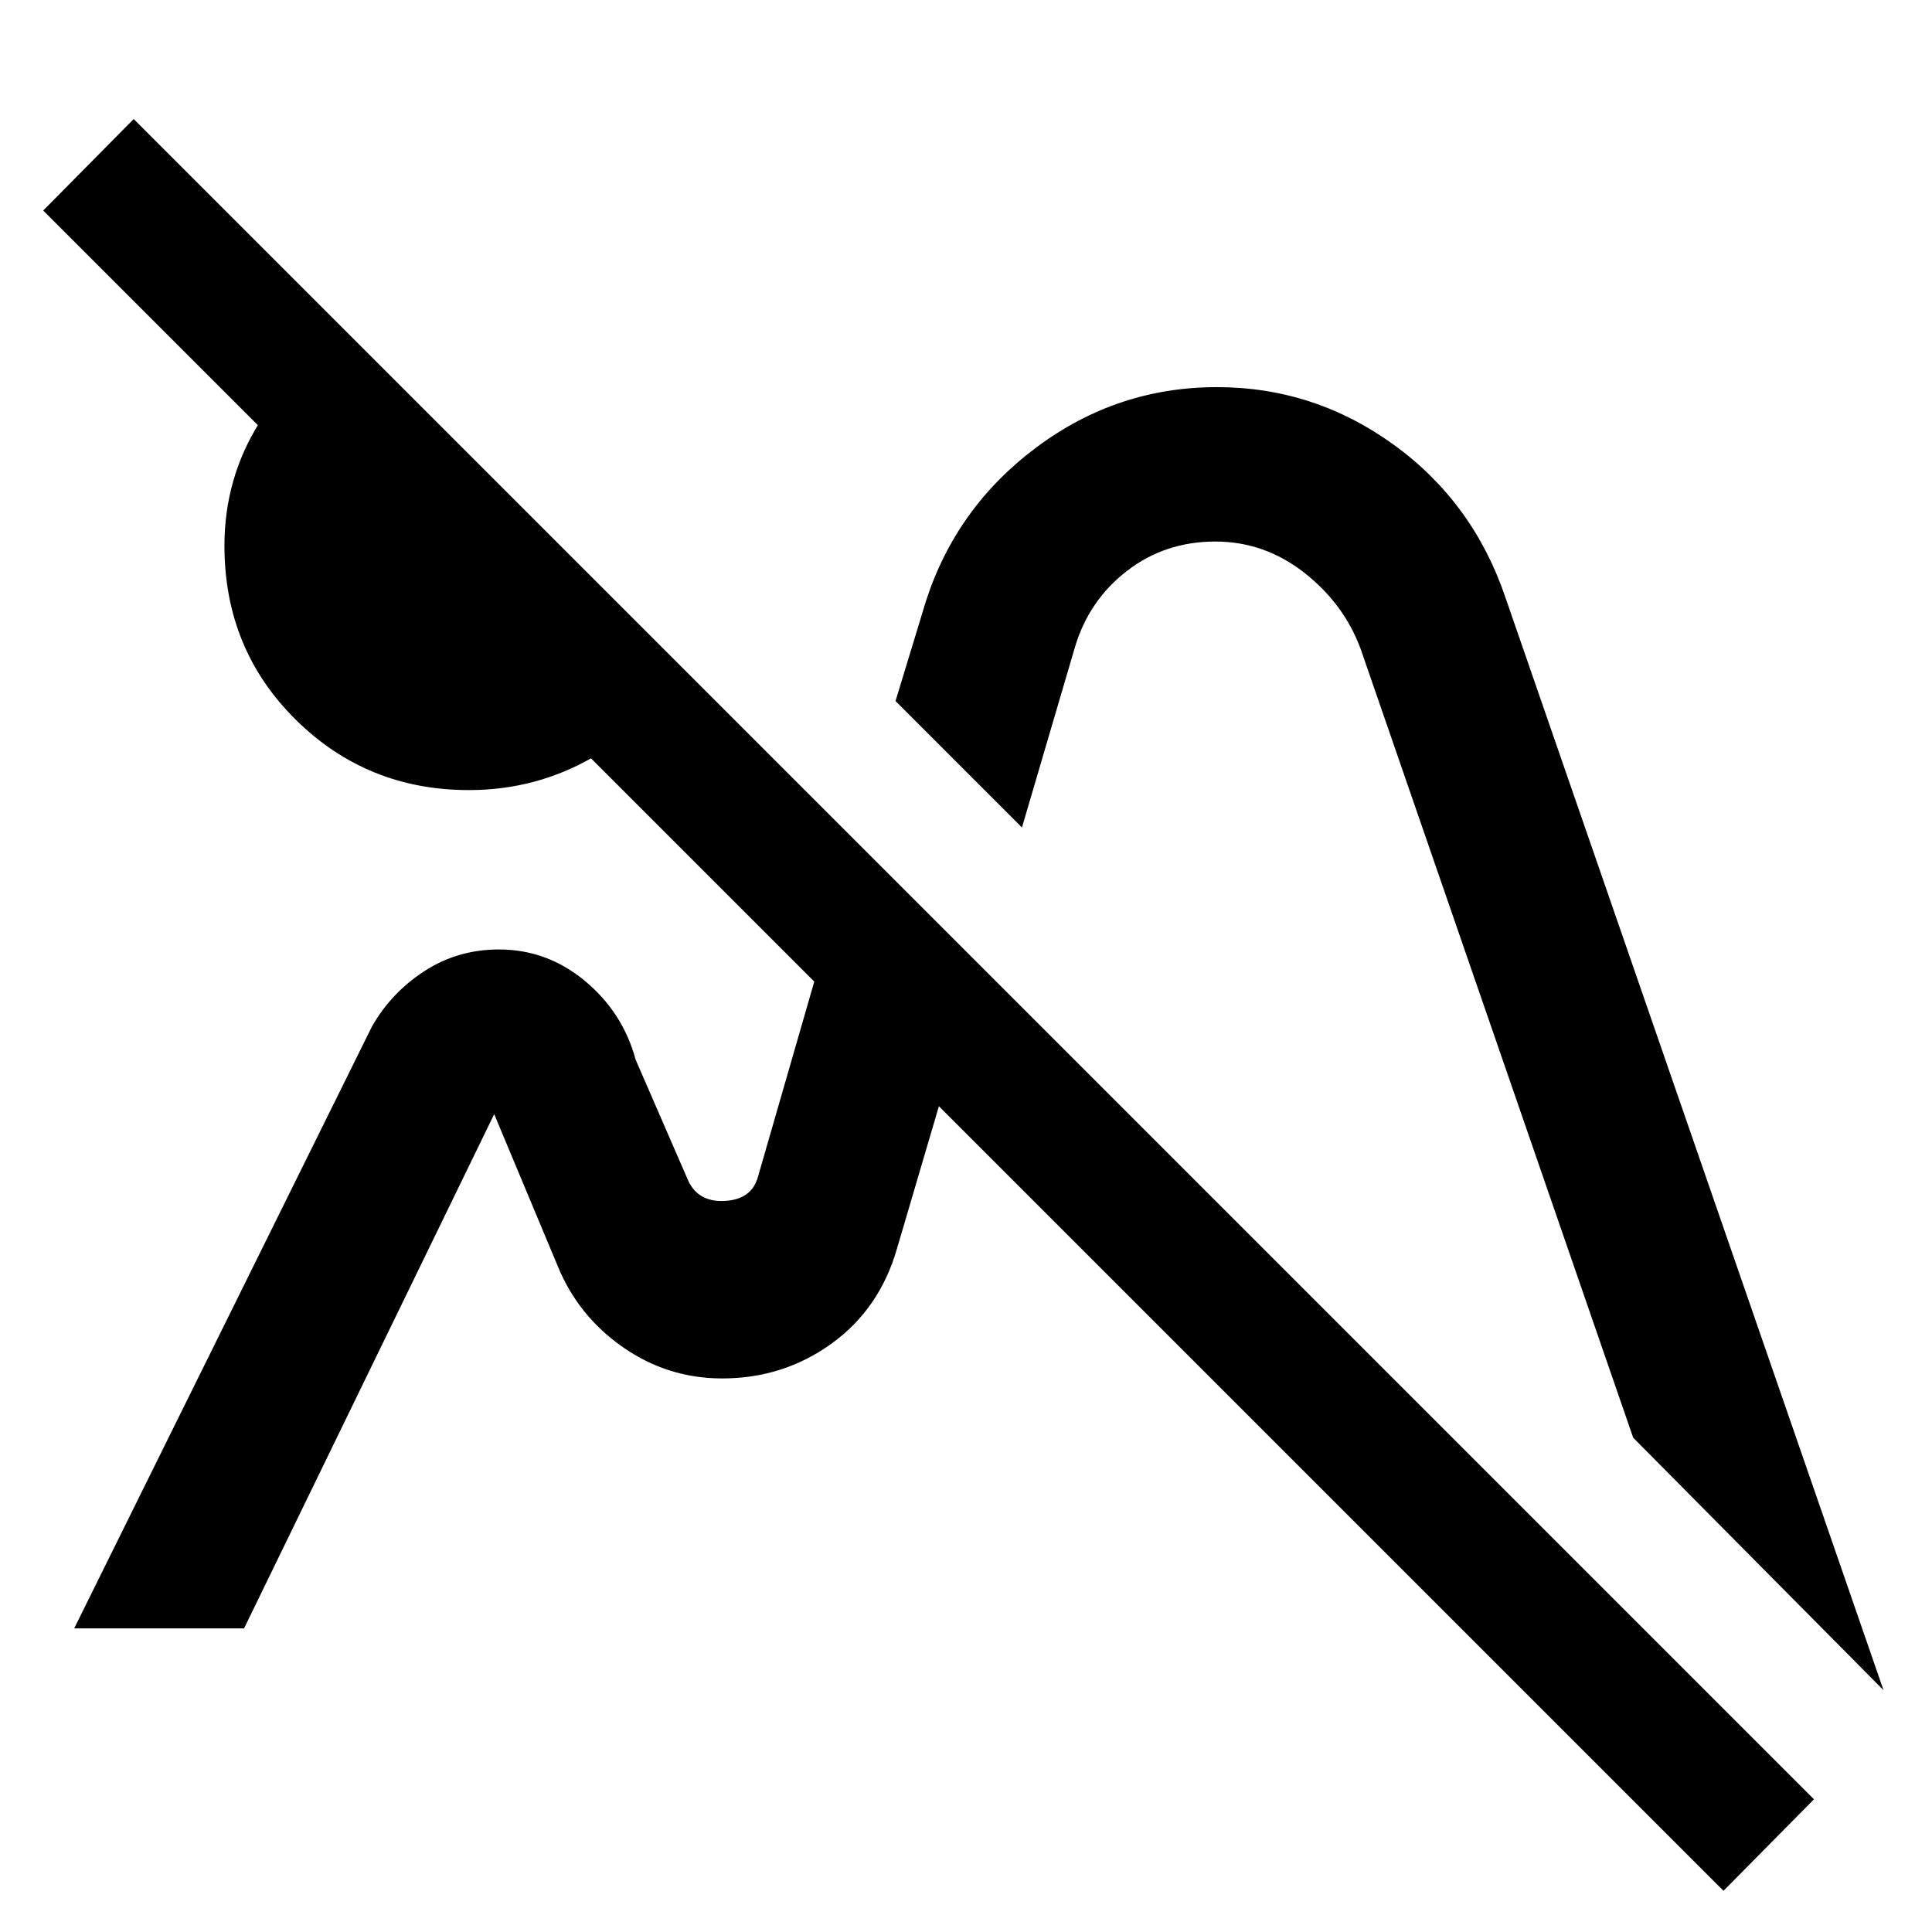 <svg xmlns="http://www.w3.org/2000/svg" height="48" viewBox="0 -960 960 960" width="48"><path d="M856.392-20.477 21.477-855.392l44.957-45.457L901.35-65.934l-44.957 45.457ZM232.99-567.413q-50.688 0-86.079-35.02-35.39-35.02-35.39-86.435 0-33.315 17.348-61.093 17.348-27.779 44.979-43.474l164.696 164.696q-15.696 28.696-43.921 45.011-28.224 16.315-61.633 16.315Zm126.14 292.348Zm229.24-193.197Zm347.543 348.11L811.521-245.611 676.088-637.593q-8.371-22.516-28.122-37.918-19.75-15.402-44.062-15.402-25.013 0-43.904 14.587-18.891 14.587-25.826 37.761l-26.369 89.739-62.827-62.827 15.109-49.63q15.13-46.826 55.121-76.587 39.991-29.761 89.417-29.761 48.489 0 88.035 28.707 39.547 28.708 55.514 76.206l187.739 542.566ZM36.869-150.869l147.957-299.066q9.568-16.826 26.107-27.554 16.538-10.729 36.971-10.729 23.975 0 42.797 15.685 18.822 15.685 25.126 39.034l26.142 60.151q5.034 10.825 18.277 10.072 13.243-.753 16.363-11.92l48.239-167.239 62.261 62.261-41.435 140.696q-8.615 29.886-32.551 47.15-23.936 17.263-54.301 17.263-27.018 0-49.279-15.511-22.261-15.511-32.391-40.272l-31.587-75.542-124.282 255.521H36.869Z"/></svg>